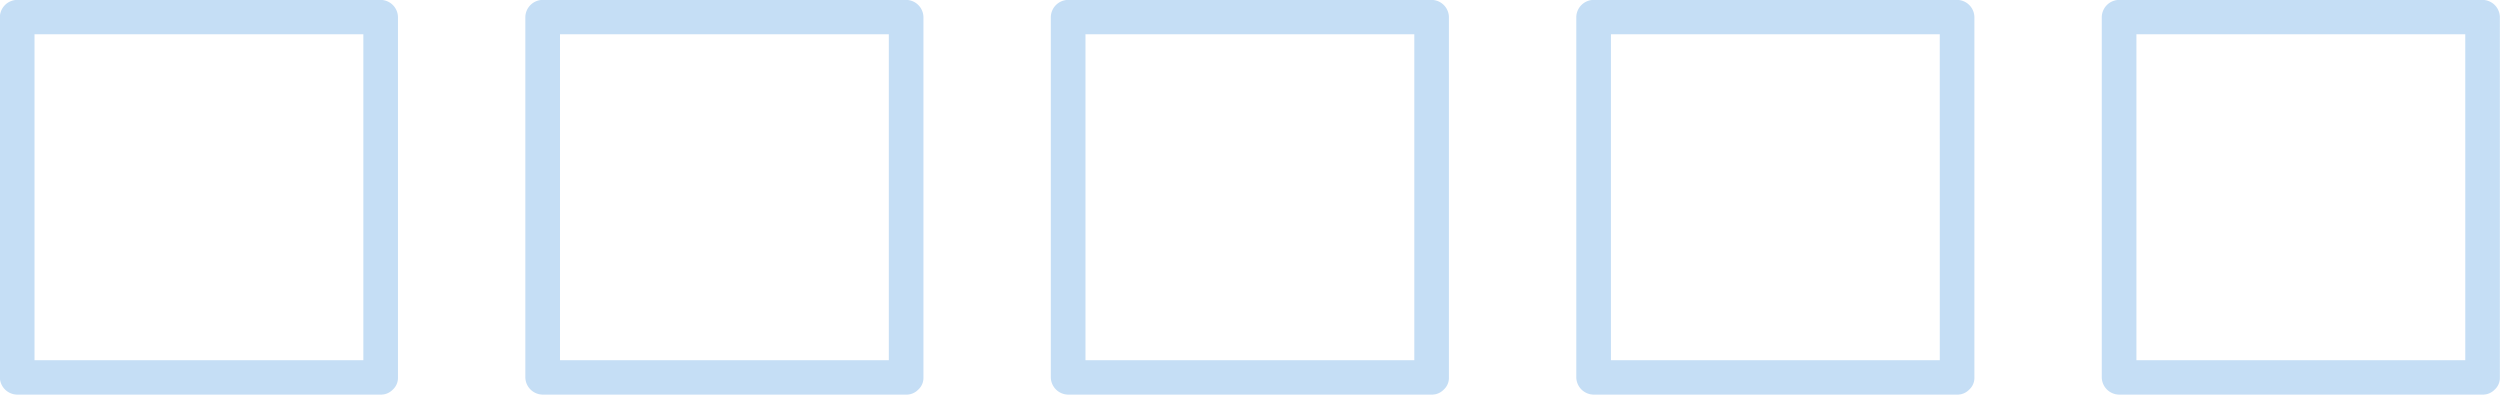 <svg xmlns="http://www.w3.org/2000/svg" width="256.781" height="40.53" viewBox="0 0 256.781 40.53"><path id="_" data-name="□□□" d="M111.163 2154.05H73.828a1.8 1.8 0 00-1.779 1.76v37.02a1.8 1.8 0 001.779 1.76h37.335a1.659 1.659 0 001.2-.47l.061-.06.032-.03a1.616 1.616 0 00.483-1.2v-37.02a1.8 1.8 0 00-1.776-1.76zm-1.78 14.29v22.72H75.608v-33.48h33.775v10.76zm18.418-14.29a1.8 1.8 0 00-1.779 1.76v37.02a1.8 1.8 0 001.779 1.76h37.335a1.659 1.659 0 001.2-.47l.061-.06.033-.03a1.619 1.619 0 00.482-1.2v-37.02a1.8 1.8 0 00-1.779-1.76H127.8zm32.745 3.53h2.81v33.48h-33.775v-33.48h30.965zm21.228 37.01h37.335a1.659 1.659 0 001.2-.47c.022-.02.04-.04.061-.06l.033-.03a1.619 1.619 0 00.482-1.2v-37.02a1.8 1.8 0 00-1.779-1.76h-37.332a1.8 1.8 0 00-1.779 1.76v37.02a1.8 1.8 0 001.779 1.76zm1.78-14.29v-22.72h33.775v33.48h-33.775v-10.76zm89.528-26.25h-37.335a1.8 1.8 0 00-1.779 1.76v37.02a1.8 1.8 0 001.779 1.76h37.335a1.659 1.659 0 001.2-.47c.022-.02.04-.04.061-.06l.033-.03a1.616 1.616 0 00.482-1.2v-37.02a1.8 1.8 0 00-1.776-1.76zm-1.78 14.29v22.72h-33.775v-33.48H271.3v10.76zm55.753-14.29H289.72a1.8 1.8 0 00-1.779 1.76v37.02a1.8 1.8 0 001.779 1.76h37.335a1.663 1.663 0 001.2-.47l.06-.06.033-.03a1.616 1.616 0 00.482-1.2v-37.02a1.8 1.8 0 00-1.775-1.76zm-1.779 14.29v22.72H291.5v-33.48h33.776v10.76z" transform="translate(-72.063 -2154.06)" fill="#c5def5" fill-rule="evenodd"/></svg>